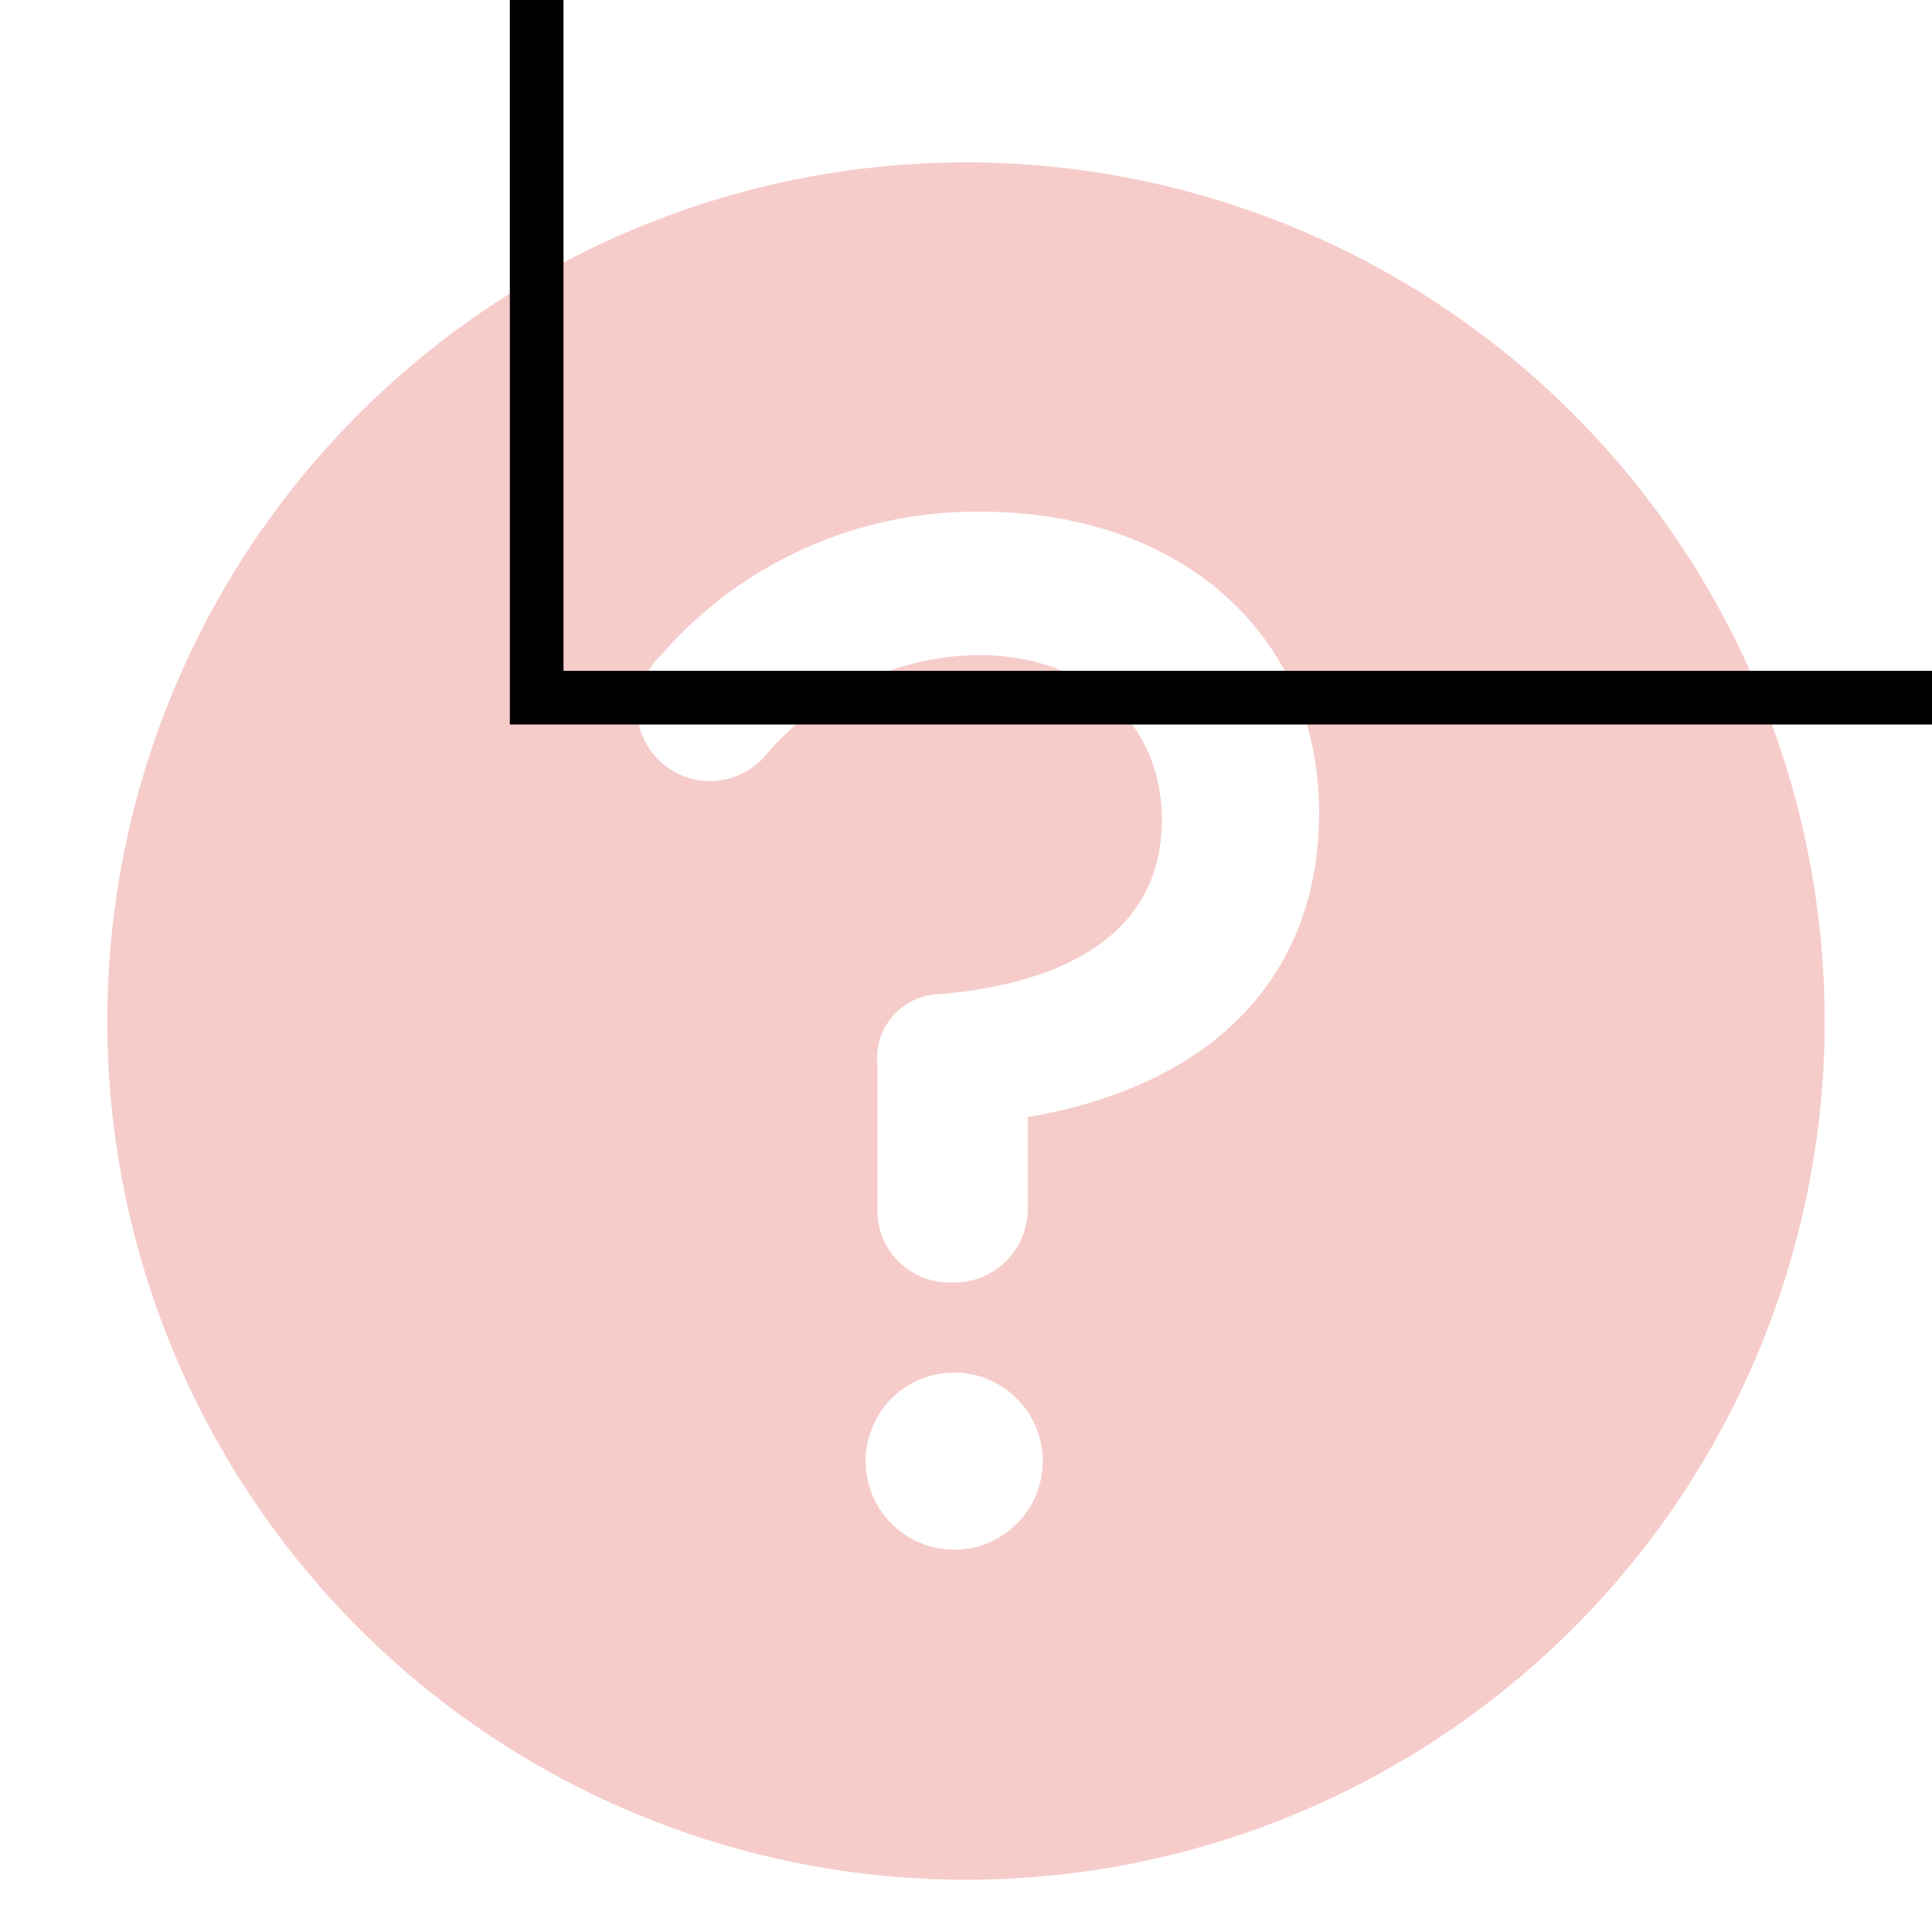 <svg width="36" height="36" xmlns="http://www.w3.org/2000/svg" preserveAspectRatio="xMidYMid meet" version="1.1">
 <title>help-solid</title>

 <g>
  <title>Layer 1</title>
  <path fill="#f6ccca" id="svg_1" class="clr-i-solid clr-i-solid-path-1" d="m18,3.026a16,16 0 1 0 16,16a16,16 0 0 0 -16,-16zm-0.22,25.85a1.65,1.65 0 1 1 1.65,-1.65a1.65,1.65 0 0 1 -1.65,1.65zm1.37,-8.06l0,1.72a1.37,1.37 0 0 1 -1.3,1.36l-0.11,0a1.34,1.34 0 0 1 -1.39,-1.3c0,-0.44 0,-2.76 0,-2.76a1.19,1.19 0 0 1 1.12,-1.31c1.57,-0.12 4.18,-0.7 4.18,-3.25c0,-1.83 -1.41,-3.07 -3.43,-3.07a5.31,5.31 0 0 0 -4,1.92a1.36,1.36 0 0 1 -2.35,-0.9a1.43,1.43 0 0 1 0.43,-1a7.77,7.77 0 0 1 6,-2.69c3.7,0 6.28,2.3 6.28,5.6c0,3.05 -1.97,5.09 -5.43,5.68z"/>
  <rect stroke="null" id="svg_2" fill-opacity="0" height="36" width="36" y="-23" x="10"/>
 </g>
</svg>